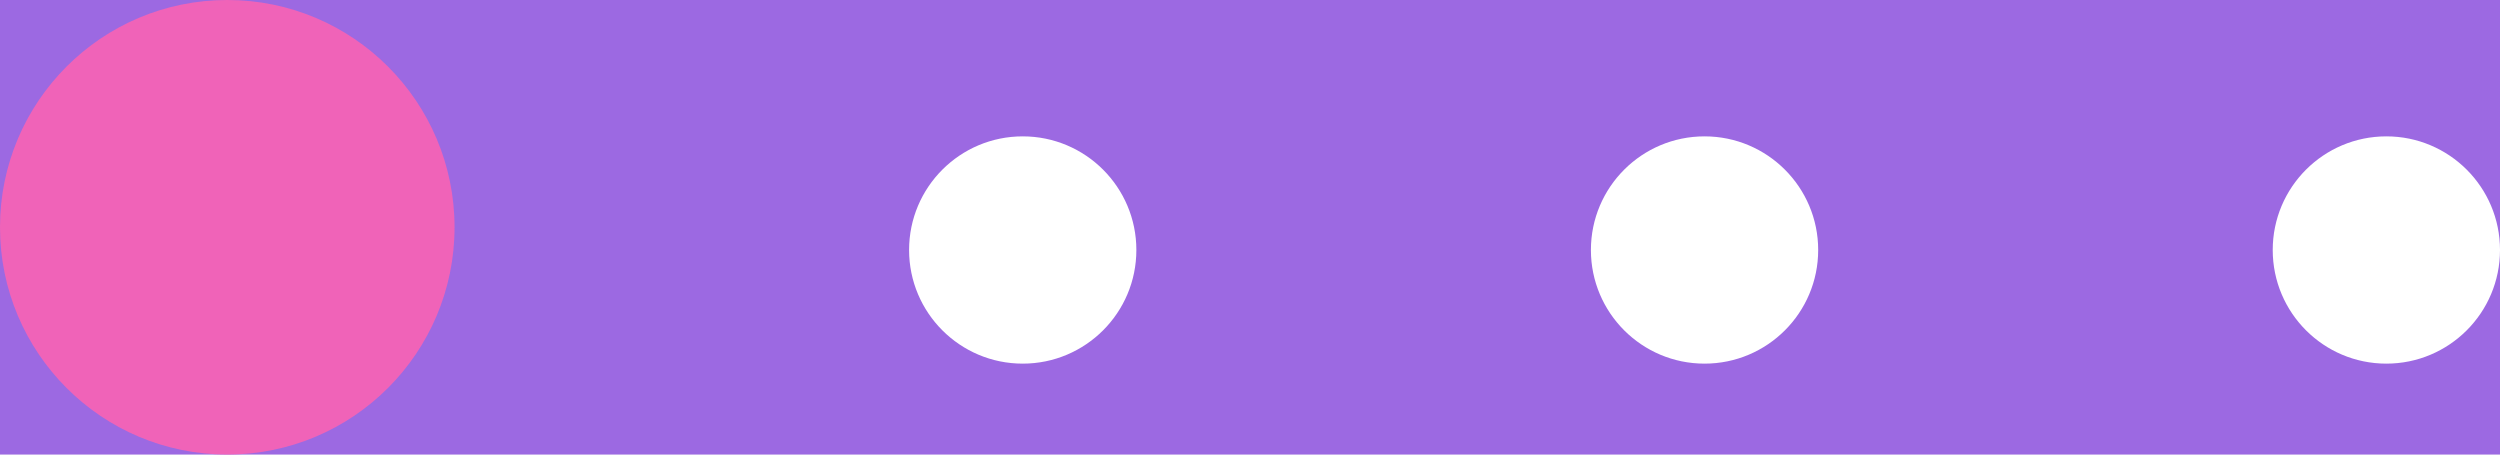 <svg width="55" height="10" viewBox="0 0 55 10" fill="none" xmlns="http://www.w3.org/2000/svg">
<rect width="55" height="10" fill="#E5E5E5"/>
<rect width="1600" height="4500" transform="translate(-335 -3428)" fill="url(#paint0_linear)"/>
<rect x="-93" y="-639" width="1118" height="709" rx="50" fill="#9C69E2"/>
<circle cx="5" cy="5" r="5" fill="#F063B8"/>
<circle cx="22.5" cy="5.5" r="2.5" fill="white"/>
<circle cx="37.5" cy="5.5" r="2.5" fill="white"/>
<circle cx="52.5" cy="5.5" r="2.5" fill="white"/>
<defs>
<linearGradient id="paint0_linear" x1="800" y1="0" x2="800" y2="873.156" gradientUnits="userSpaceOnUse">
<stop stop-color="#F6FAFD"/>
<stop offset="1" stop-color="white"/>
</linearGradient>
</defs>
</svg>
